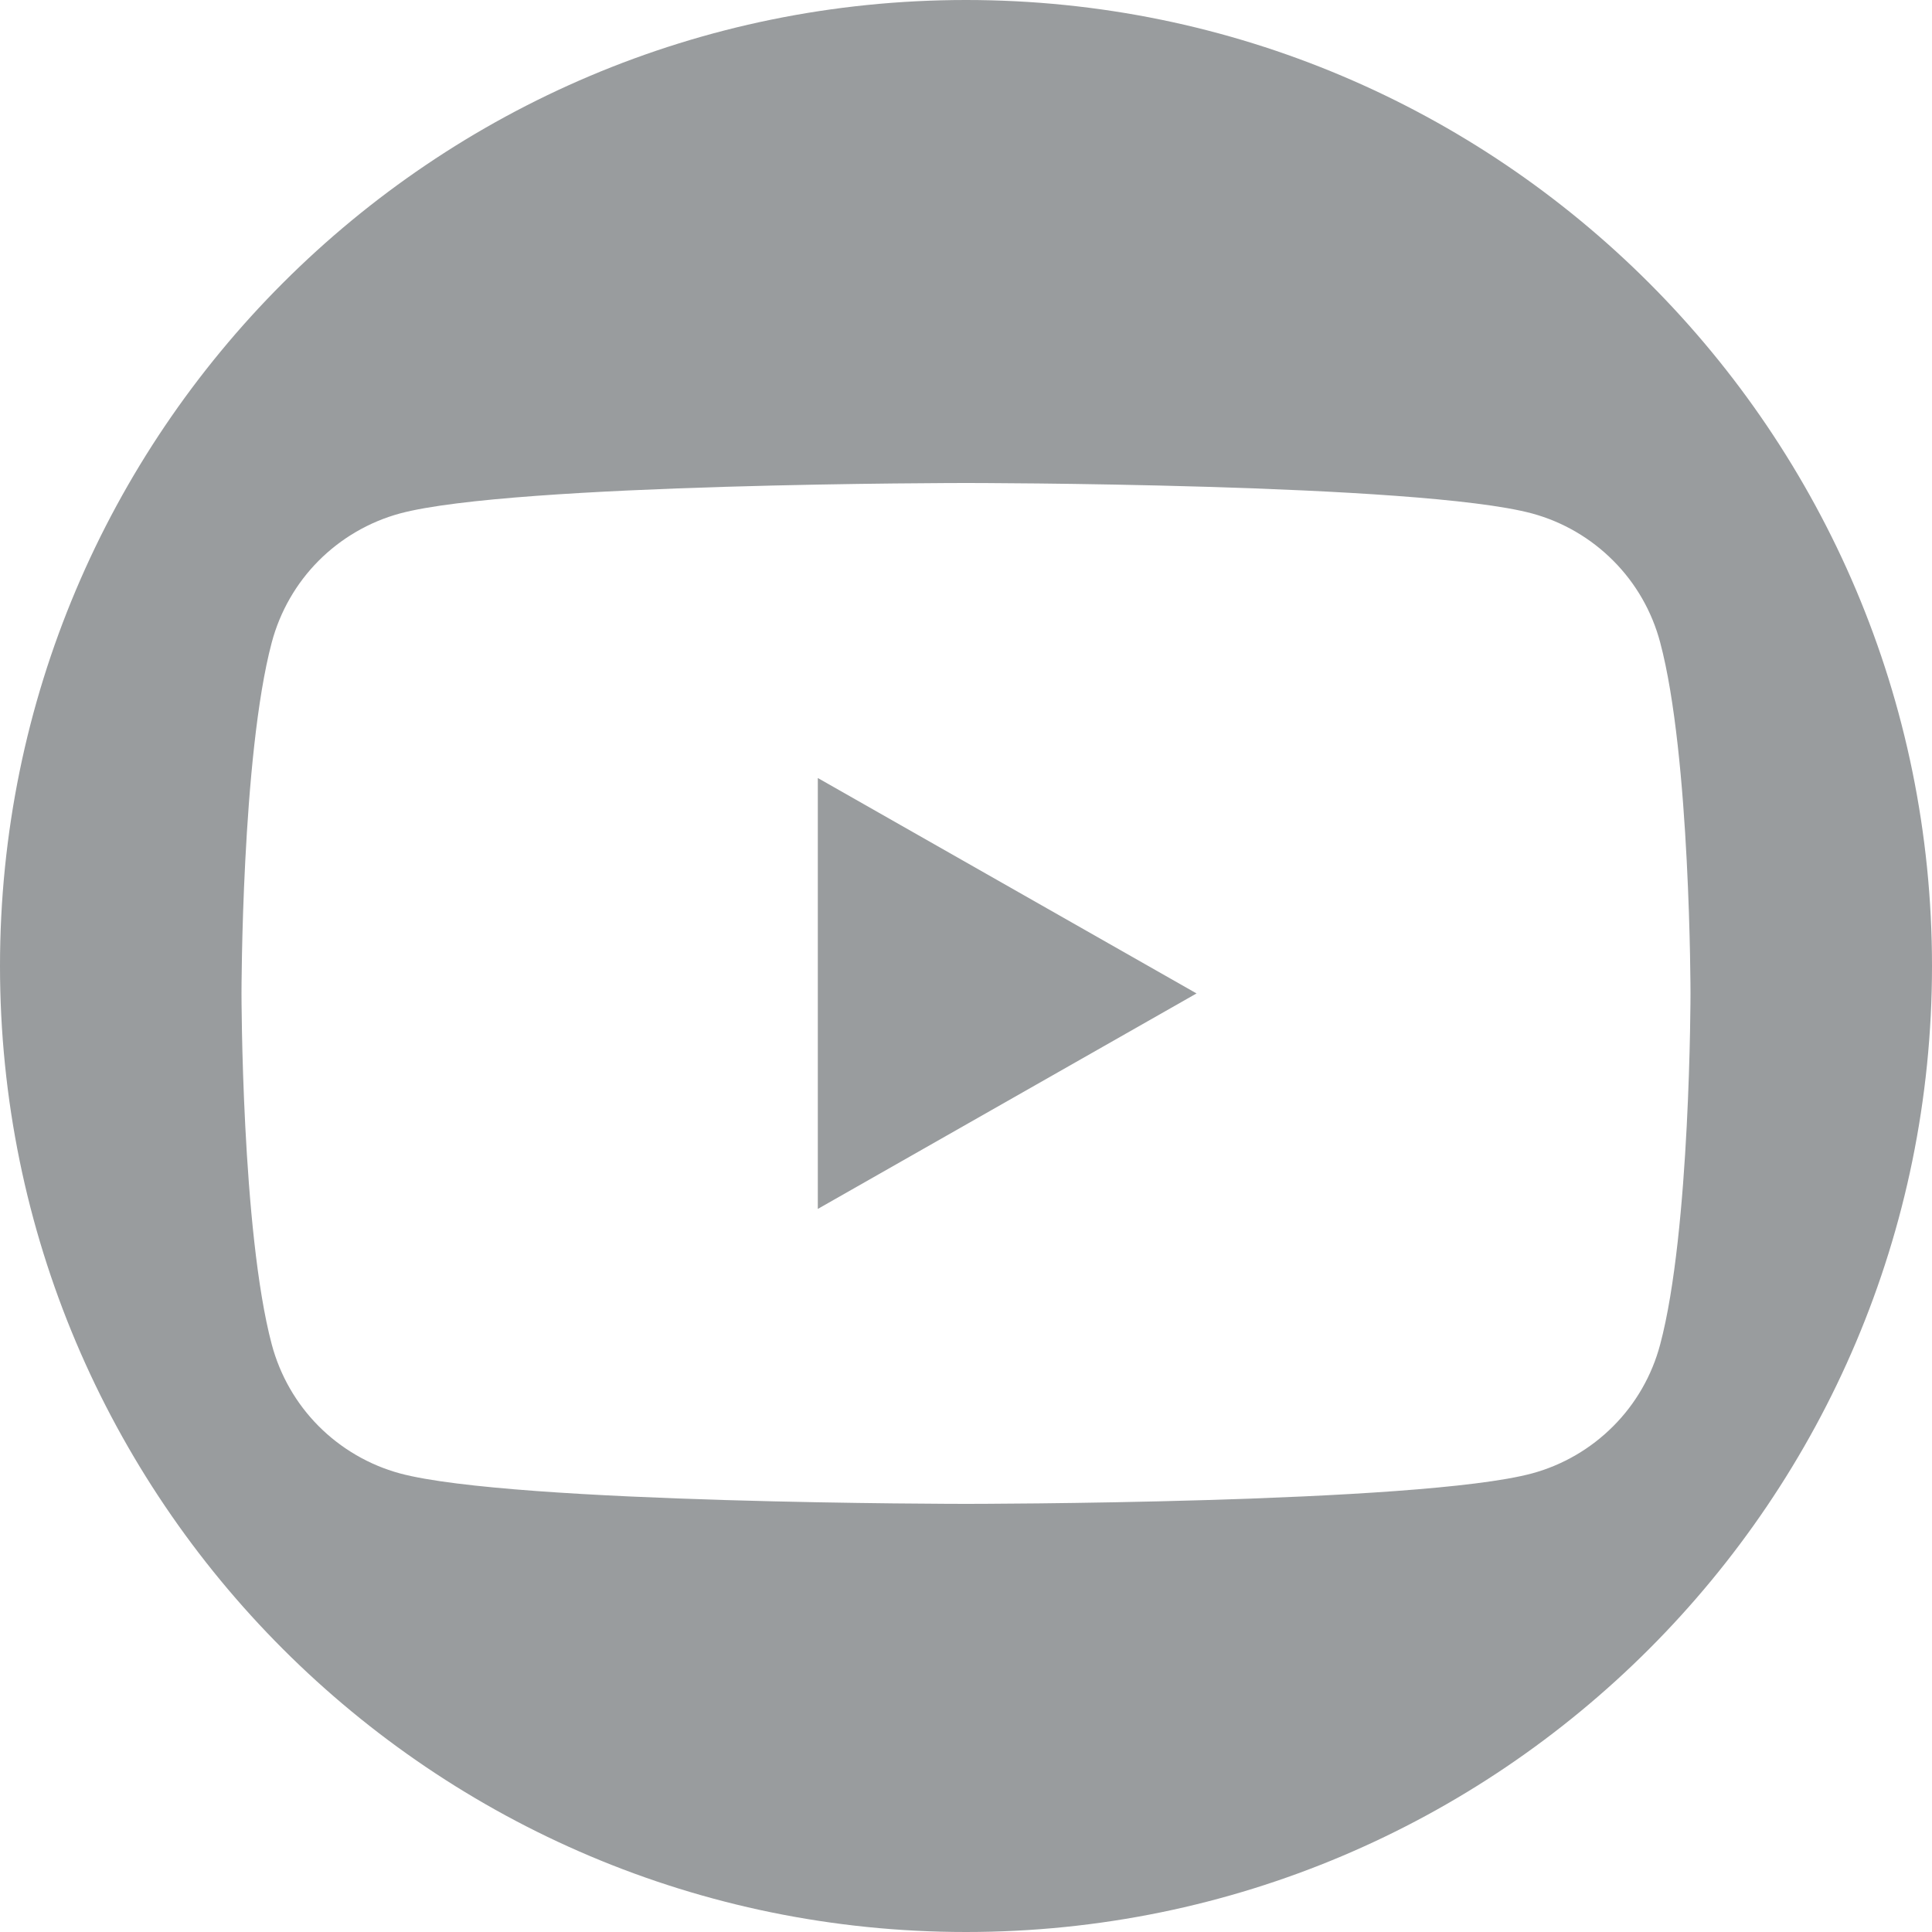 <svg width="30" height="30" viewBox="0 0 30 30" fill="none" xmlns="http://www.w3.org/2000/svg">
<g clip-path="url(#clip0_1_3063)">
<path d="M12.699 12.081L18.58 15.426L12.699 18.772V12.081Z" fill="#999C9E"/>
<path fill-rule="evenodd" clip-rule="evenodd" d="M30 15C30 23.284 23.284 30 15 30C6.716 30 0 23.284 0 15C0 6.716 6.716 0 15 0C23.284 0 30 6.716 30 15ZM25.779 9.975C25.652 9.496 25.402 9.059 25.052 8.708C24.703 8.357 24.268 8.103 23.79 7.973C22.031 7.5 15 7.5 15 7.5C15 7.5 7.969 7.5 6.21 7.973C5.732 8.103 5.297 8.357 4.947 8.708C4.598 9.059 4.348 9.496 4.22 9.975C3.75 11.742 3.75 15.426 3.75 15.426C3.75 15.426 3.75 19.11 4.22 20.877C4.348 21.356 4.598 21.793 4.947 22.144C5.297 22.495 5.732 22.749 6.21 22.879C7.969 23.352 15 23.352 15 23.352C15 23.352 22.031 23.352 23.79 22.879C24.268 22.749 24.703 22.495 25.052 22.144C25.402 21.793 25.652 21.356 25.779 20.877C26.25 19.11 26.25 15.426 26.25 15.426C26.25 15.426 26.25 11.742 25.779 9.975Z" fill="#999C9E"/>
</g>
<defs>
<clipPath id="clip0_1_3063">
<rect width="30" height="30" fill="white"/>
</clipPath>
</defs>
</svg>
